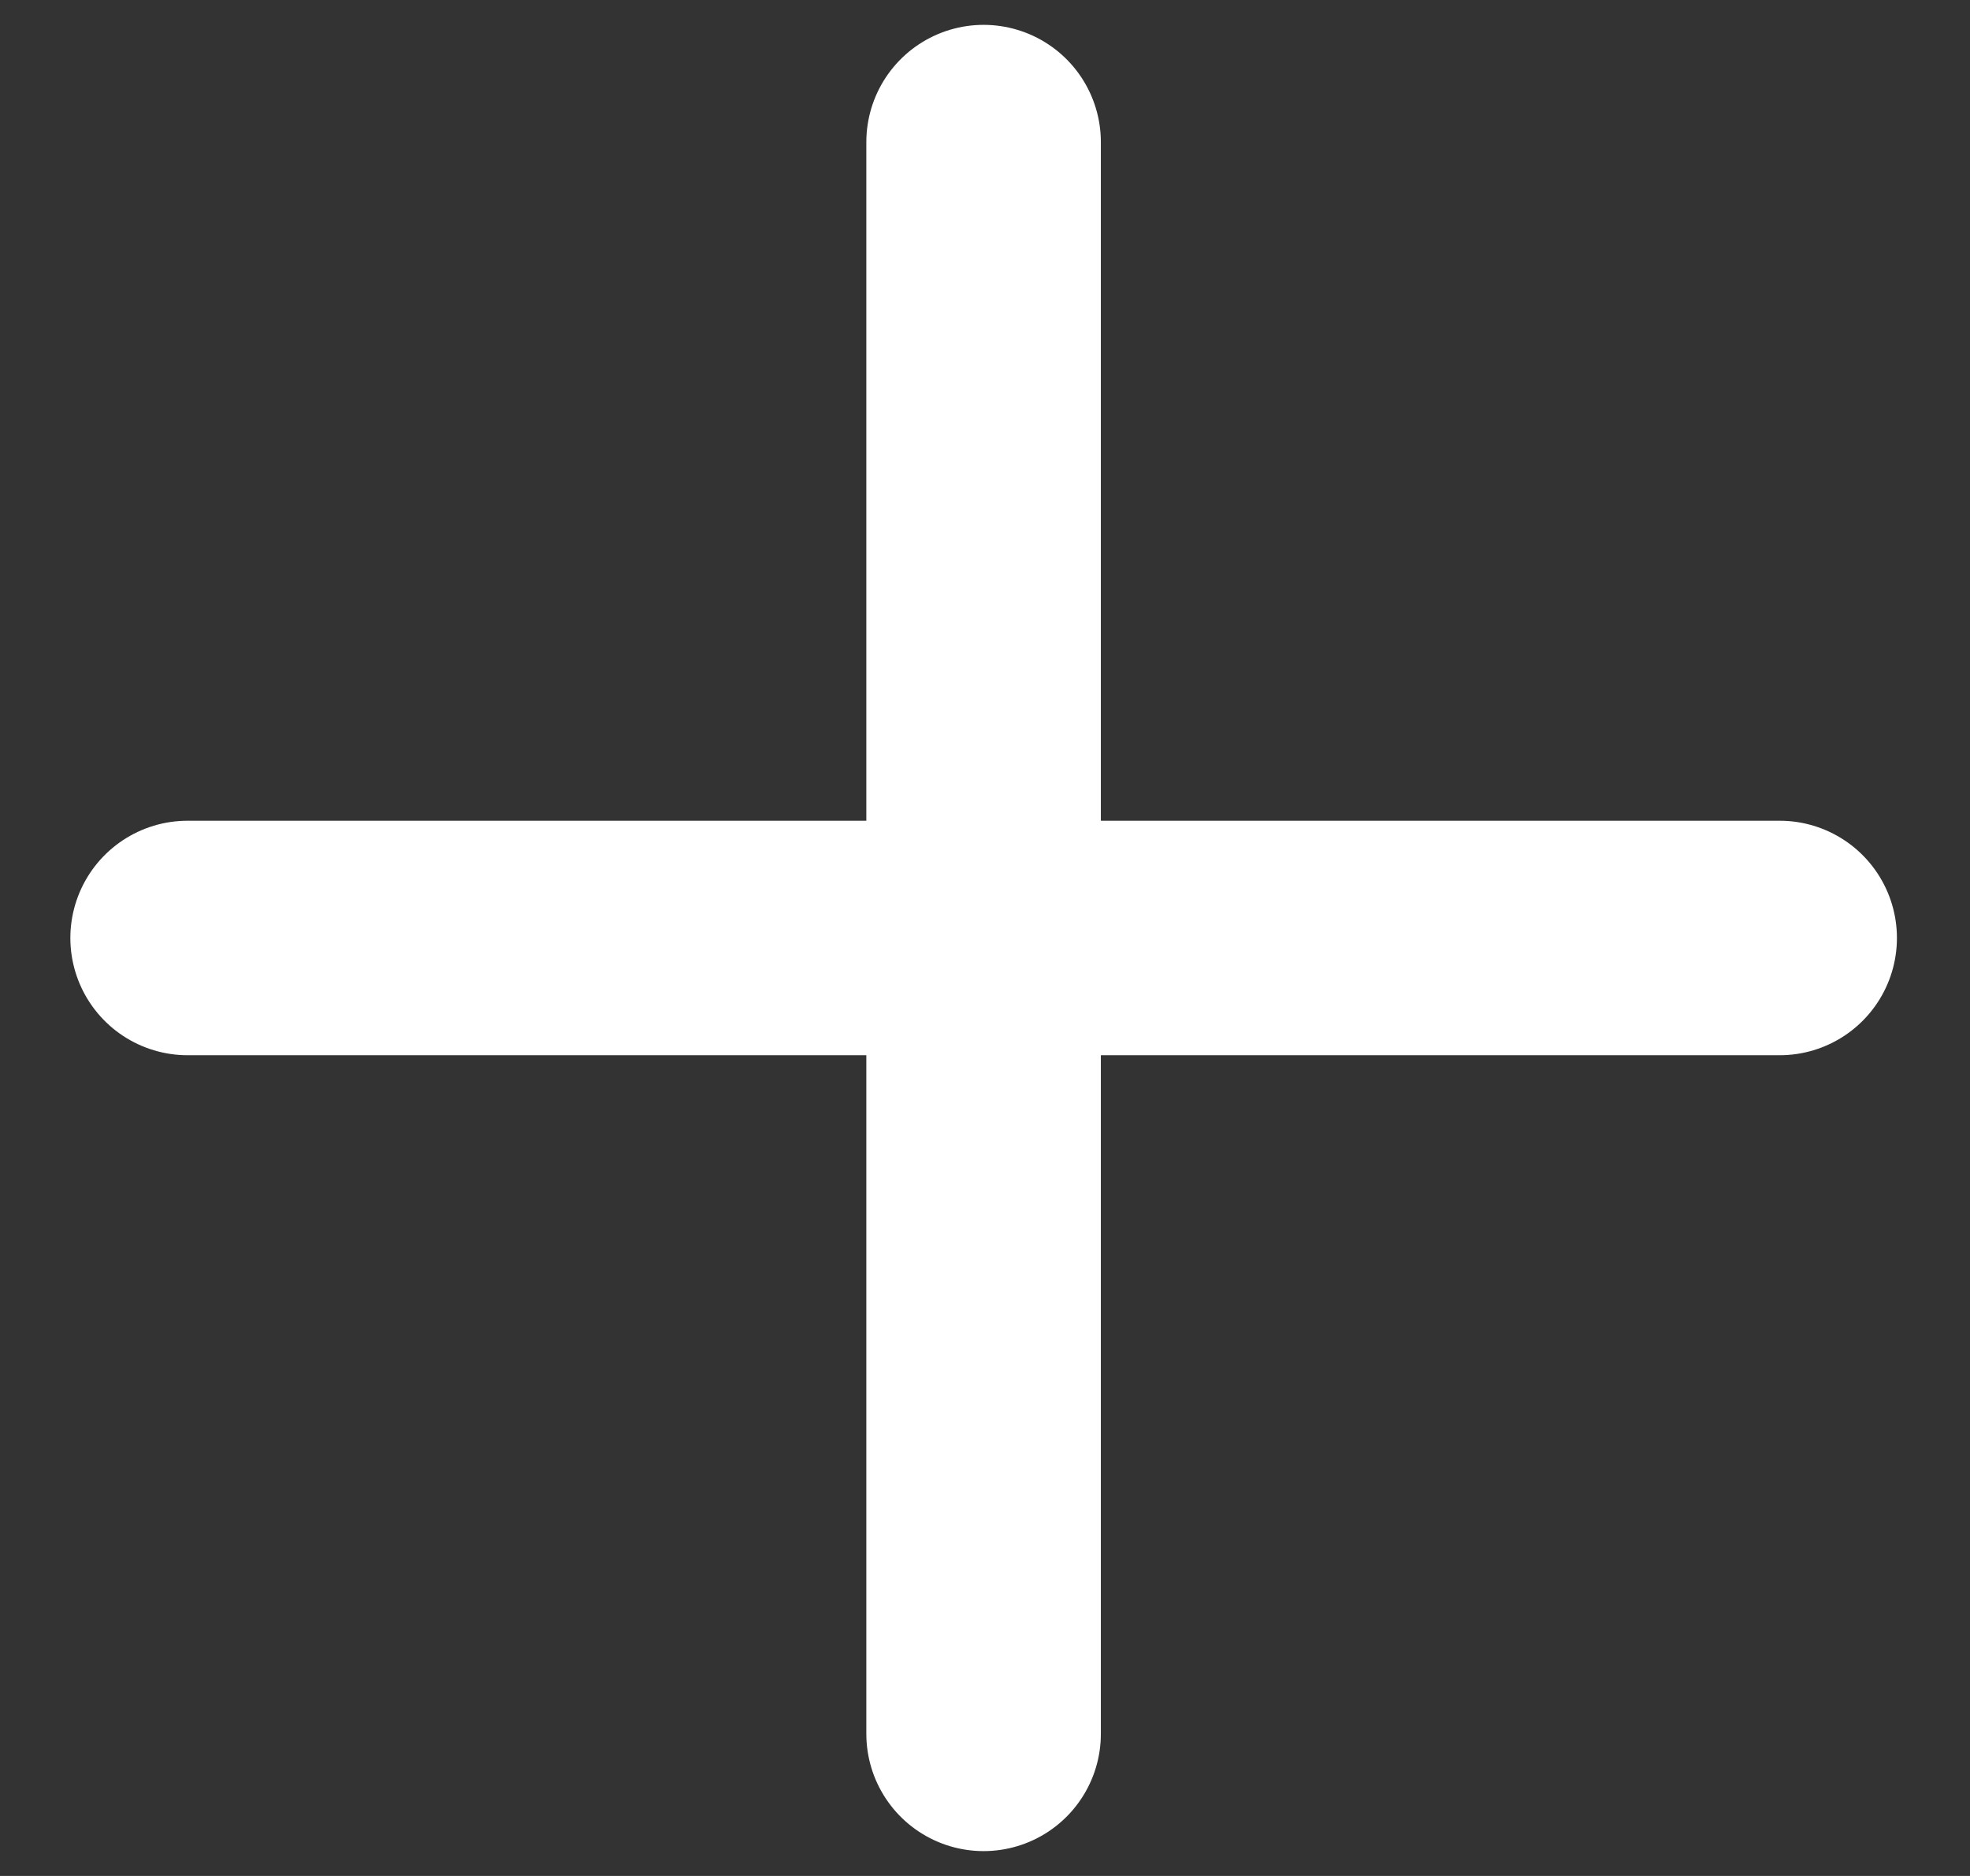 <svg xmlns="http://www.w3.org/2000/svg" width="21" height="20" viewBox="0 0 21 20" fill="none">
  <rect x="0" y="0" width="21" height="20" fill="#333333" stroke="none"/>
  <path d="M10.485 1.515L10.485 18.485M18.971 10L2 10" stroke="white" stroke-width="2.5" stroke-linecap="round"/>
</svg>